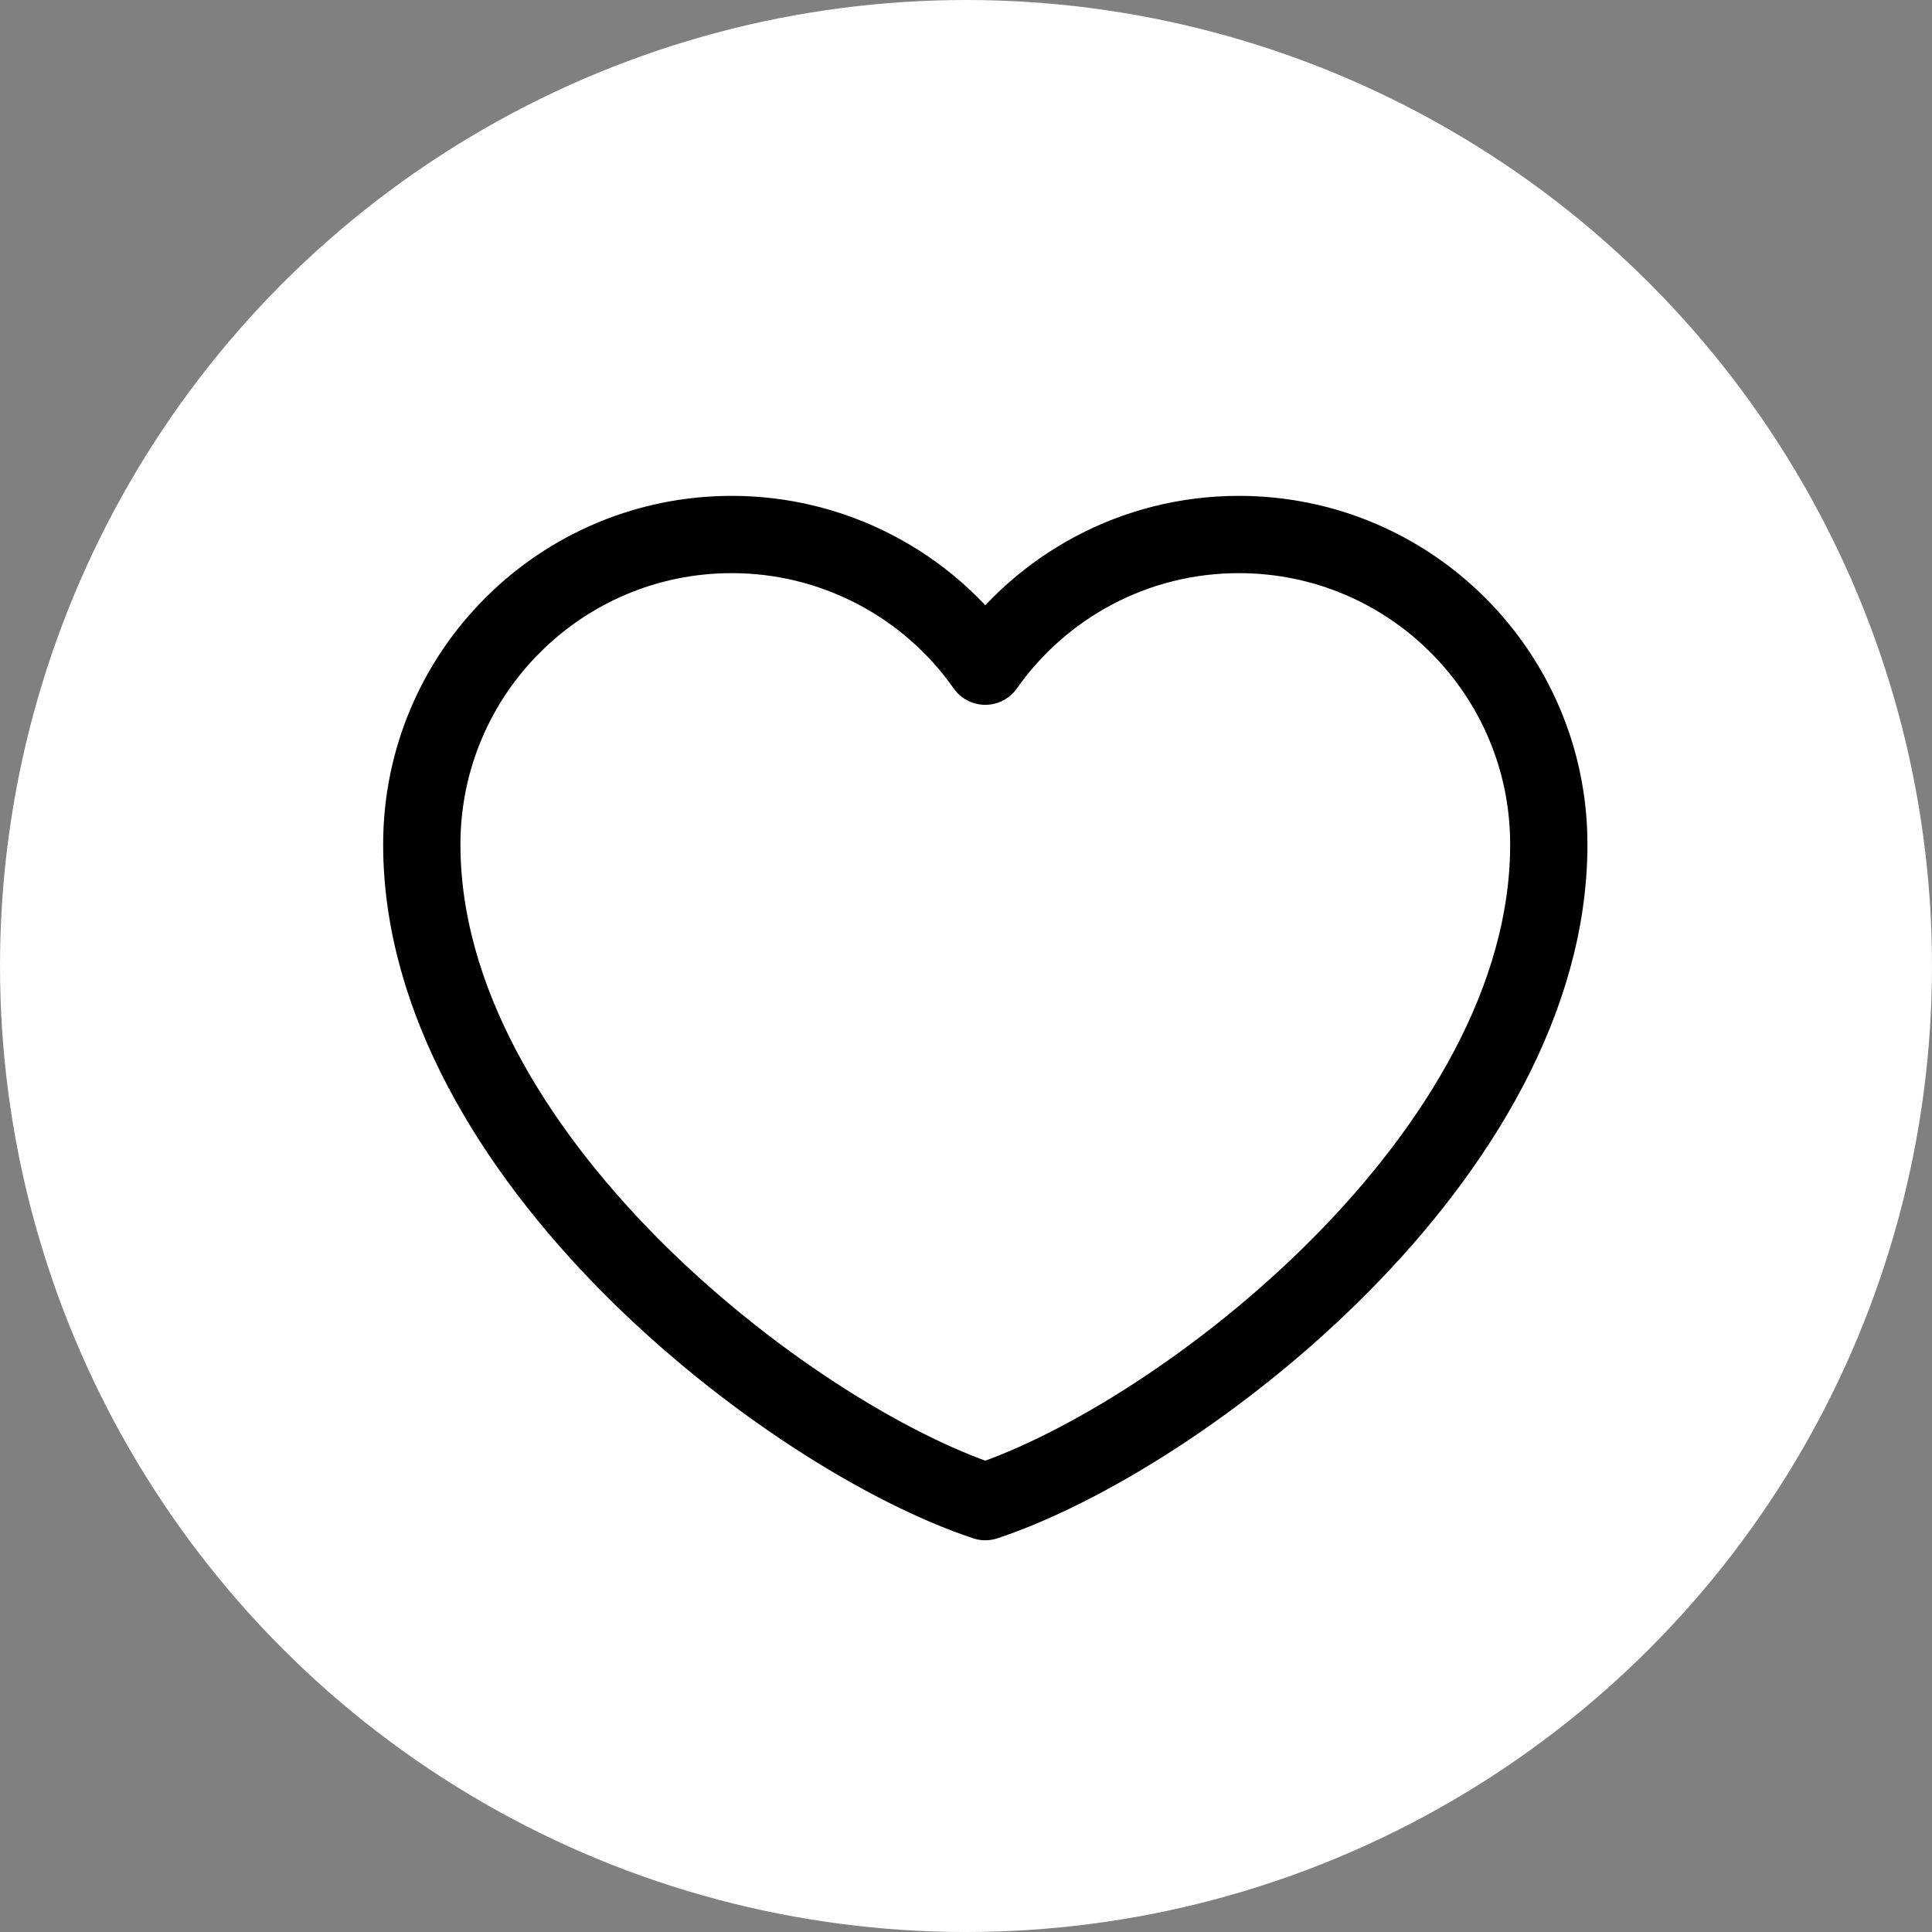 <svg width="50" height="50" viewBox="0 0 50 50" fill="none" xmlns="http://www.w3.org/2000/svg">
<rect x="0" y="0" width="50" height="50" fill="#808080" stroke="none"/>
<circle cx="25" cy="25" r="25" fill="white"/>
<path d="M18.937 13.833C14.507 13.833 10.916 17.424 10.916 21.854C10.916 29.875 20.395 37.166 25.499 38.862C30.604 37.166 40.083 29.875 40.083 21.854C40.083 17.424 36.492 13.833 32.062 13.833C29.349 13.833 26.95 15.18 25.499 17.241C24.76 16.188 23.777 15.328 22.635 14.735C21.492 14.141 20.224 13.832 18.937 13.833Z" stroke="black" stroke-width="2" stroke-linecap="round" stroke-linejoin="round"/>
</svg>
